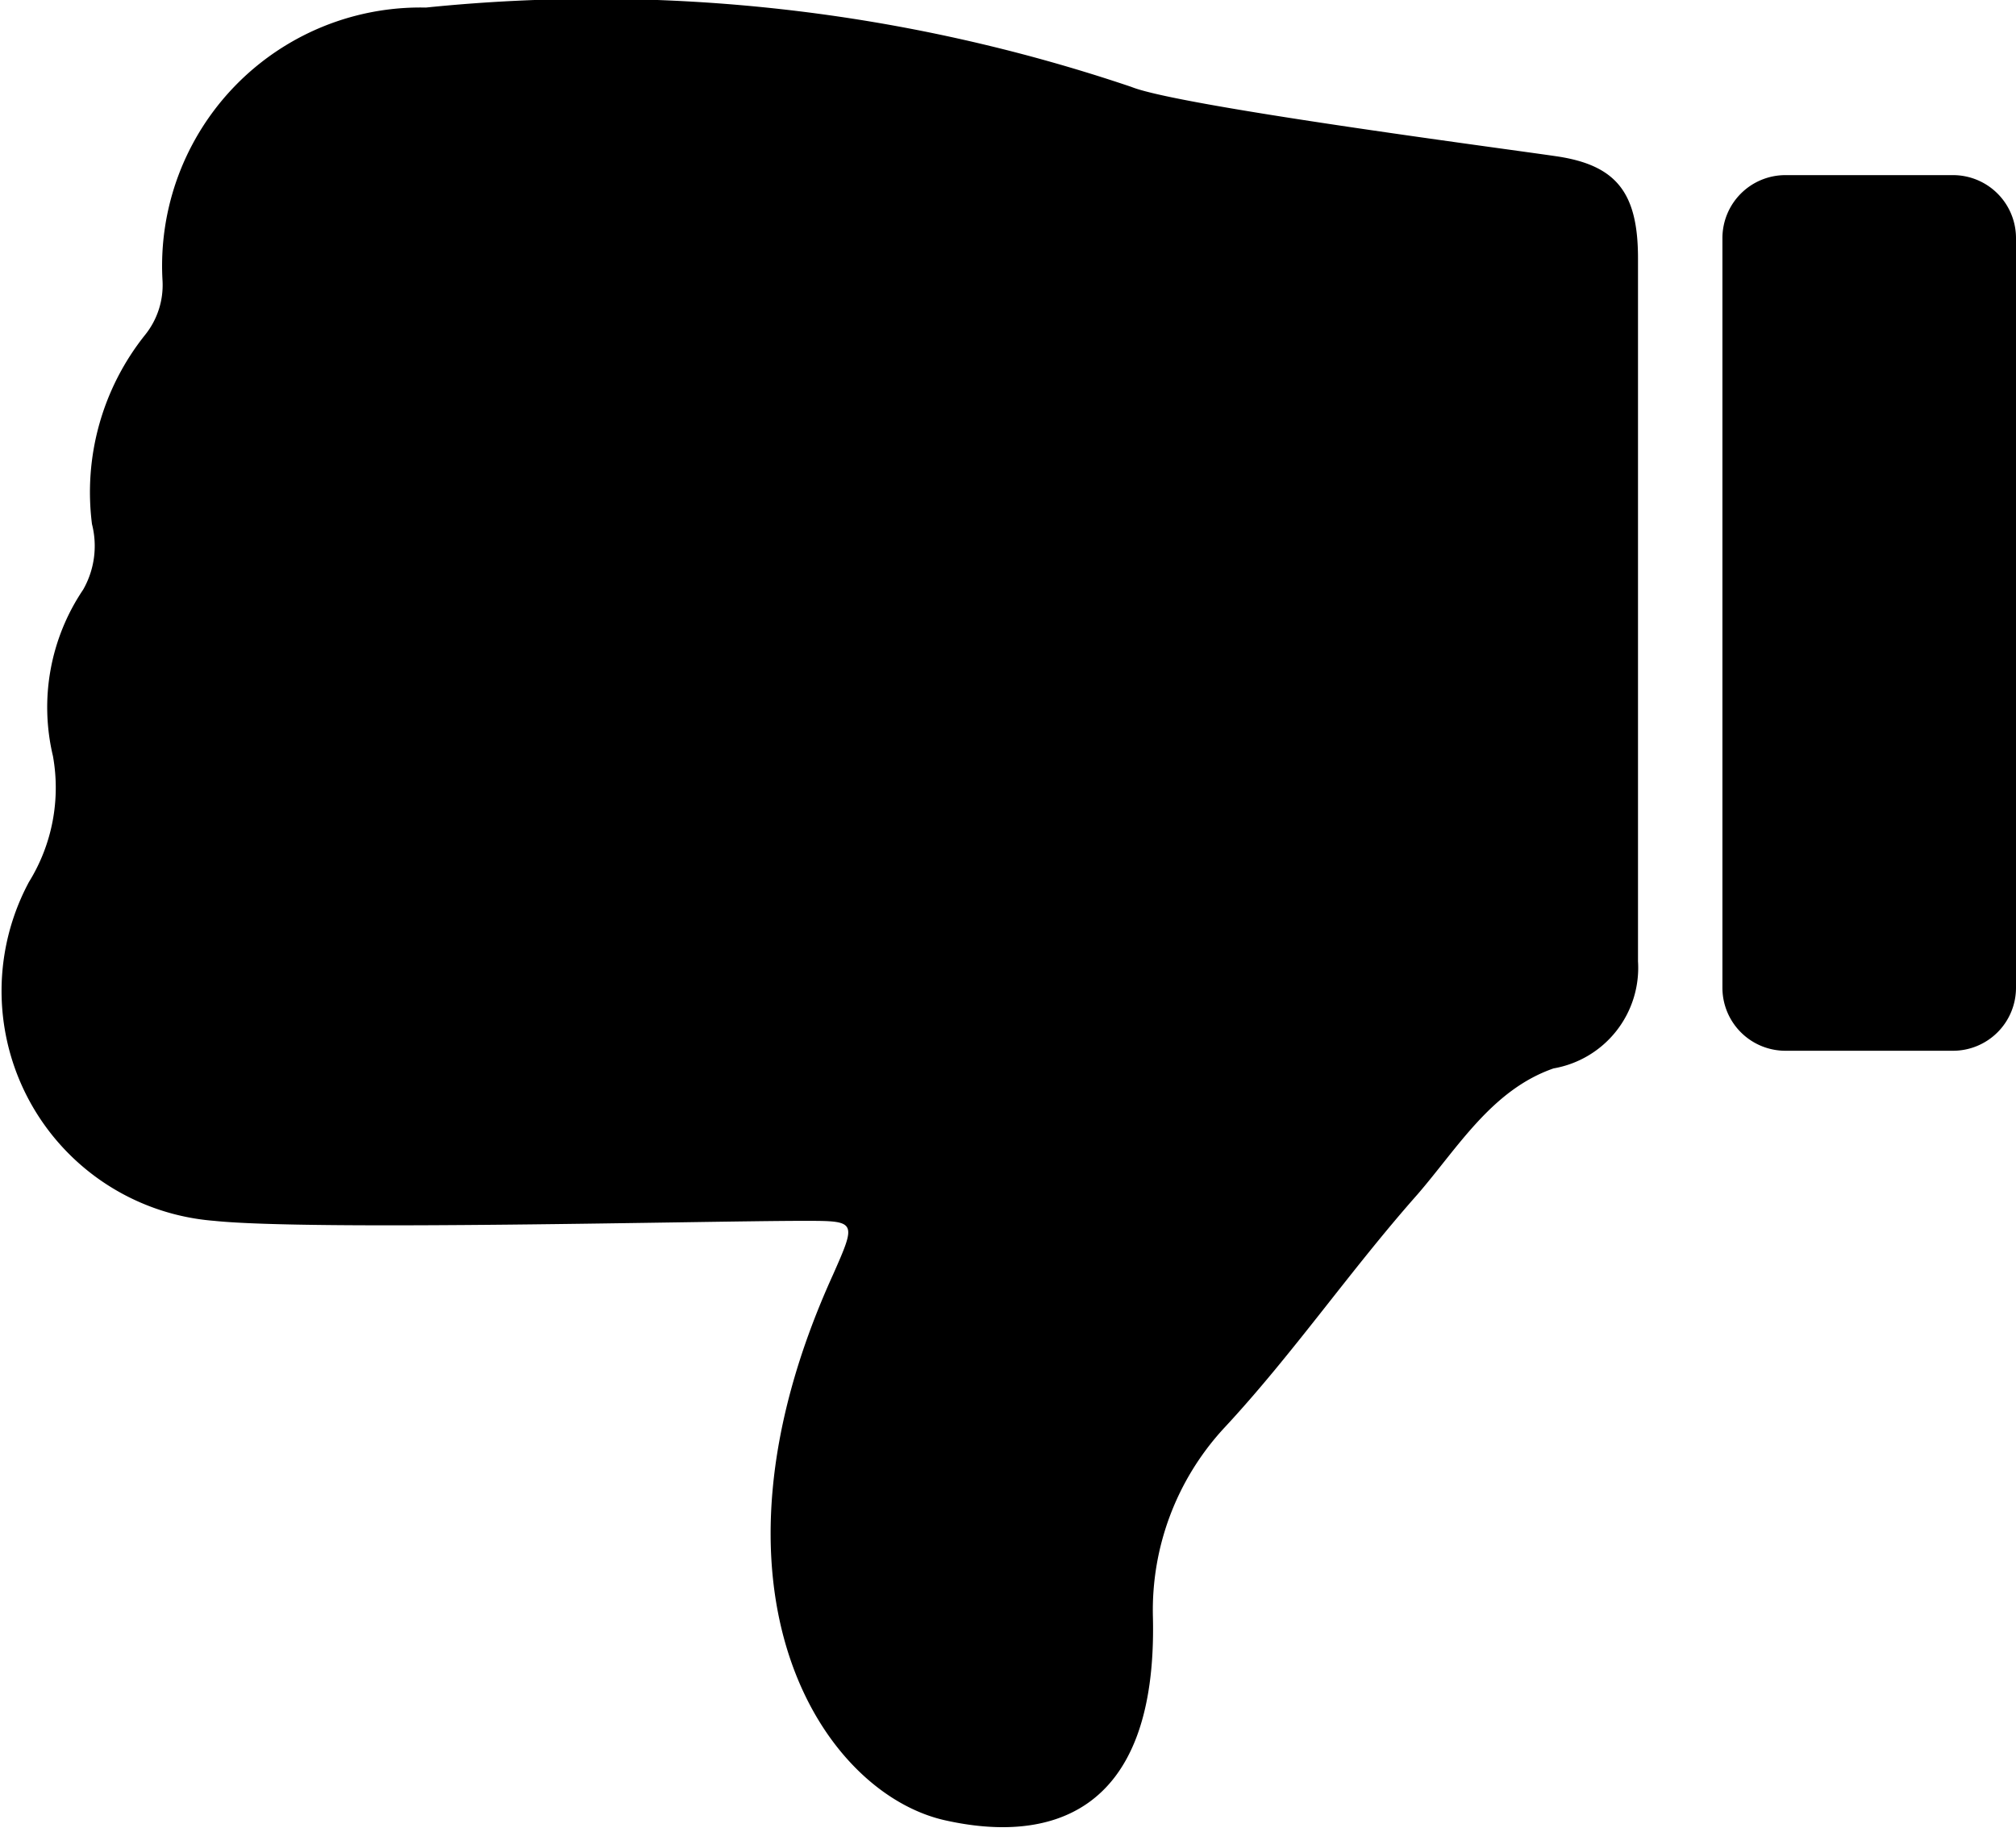 <svg xmlns="http://www.w3.org/2000/svg" viewBox="0 0 16 14.54"><title>Ресурс 8</title><g id="Слой_2" data-name="Слой 2"><g id="Слой_1-2" data-name="Слой 1"><path d="M1.7,9.69c.77.08,3.91,0,4.68,0,.42,0,.42,0,.23.43-1.14,2.51-.08,4.12.9,4.33.77.17,1.68,0,1.64-1.62a2.13,2.13,0,0,1,.56-1.49c.55-.59,1-1.25,1.54-1.86.32-.37.59-.83,1.08-1A.81.81,0,0,0,13,7.63c0-.92,0-1.83,0-2.75S13,3,13,2.05c0-.52-.17-.74-.65-.81s-3-.4-3.37-.55A13.27,13.27,0,0,0,3.38.06,2.05,2.05,0,0,0,1.29,2.23a.63.63,0,0,1-.14.43,2,2,0,0,0-.42,1.5.7.7,0,0,1-.07.52A1.67,1.67,0,0,0,.42,6,1.42,1.42,0,0,1,.23,7,1.83,1.83,0,0,0,1.7,9.69ZM14.17,8.34H15.5a.5.5,0,0,0,.5-.5V1.89a.5.5,0,0,0-.5-.5H14.17a.5.5,0,0,0-.5.5V7.84A.5.5,0,0,0,14.17,8.34Z"/></g></g></svg>